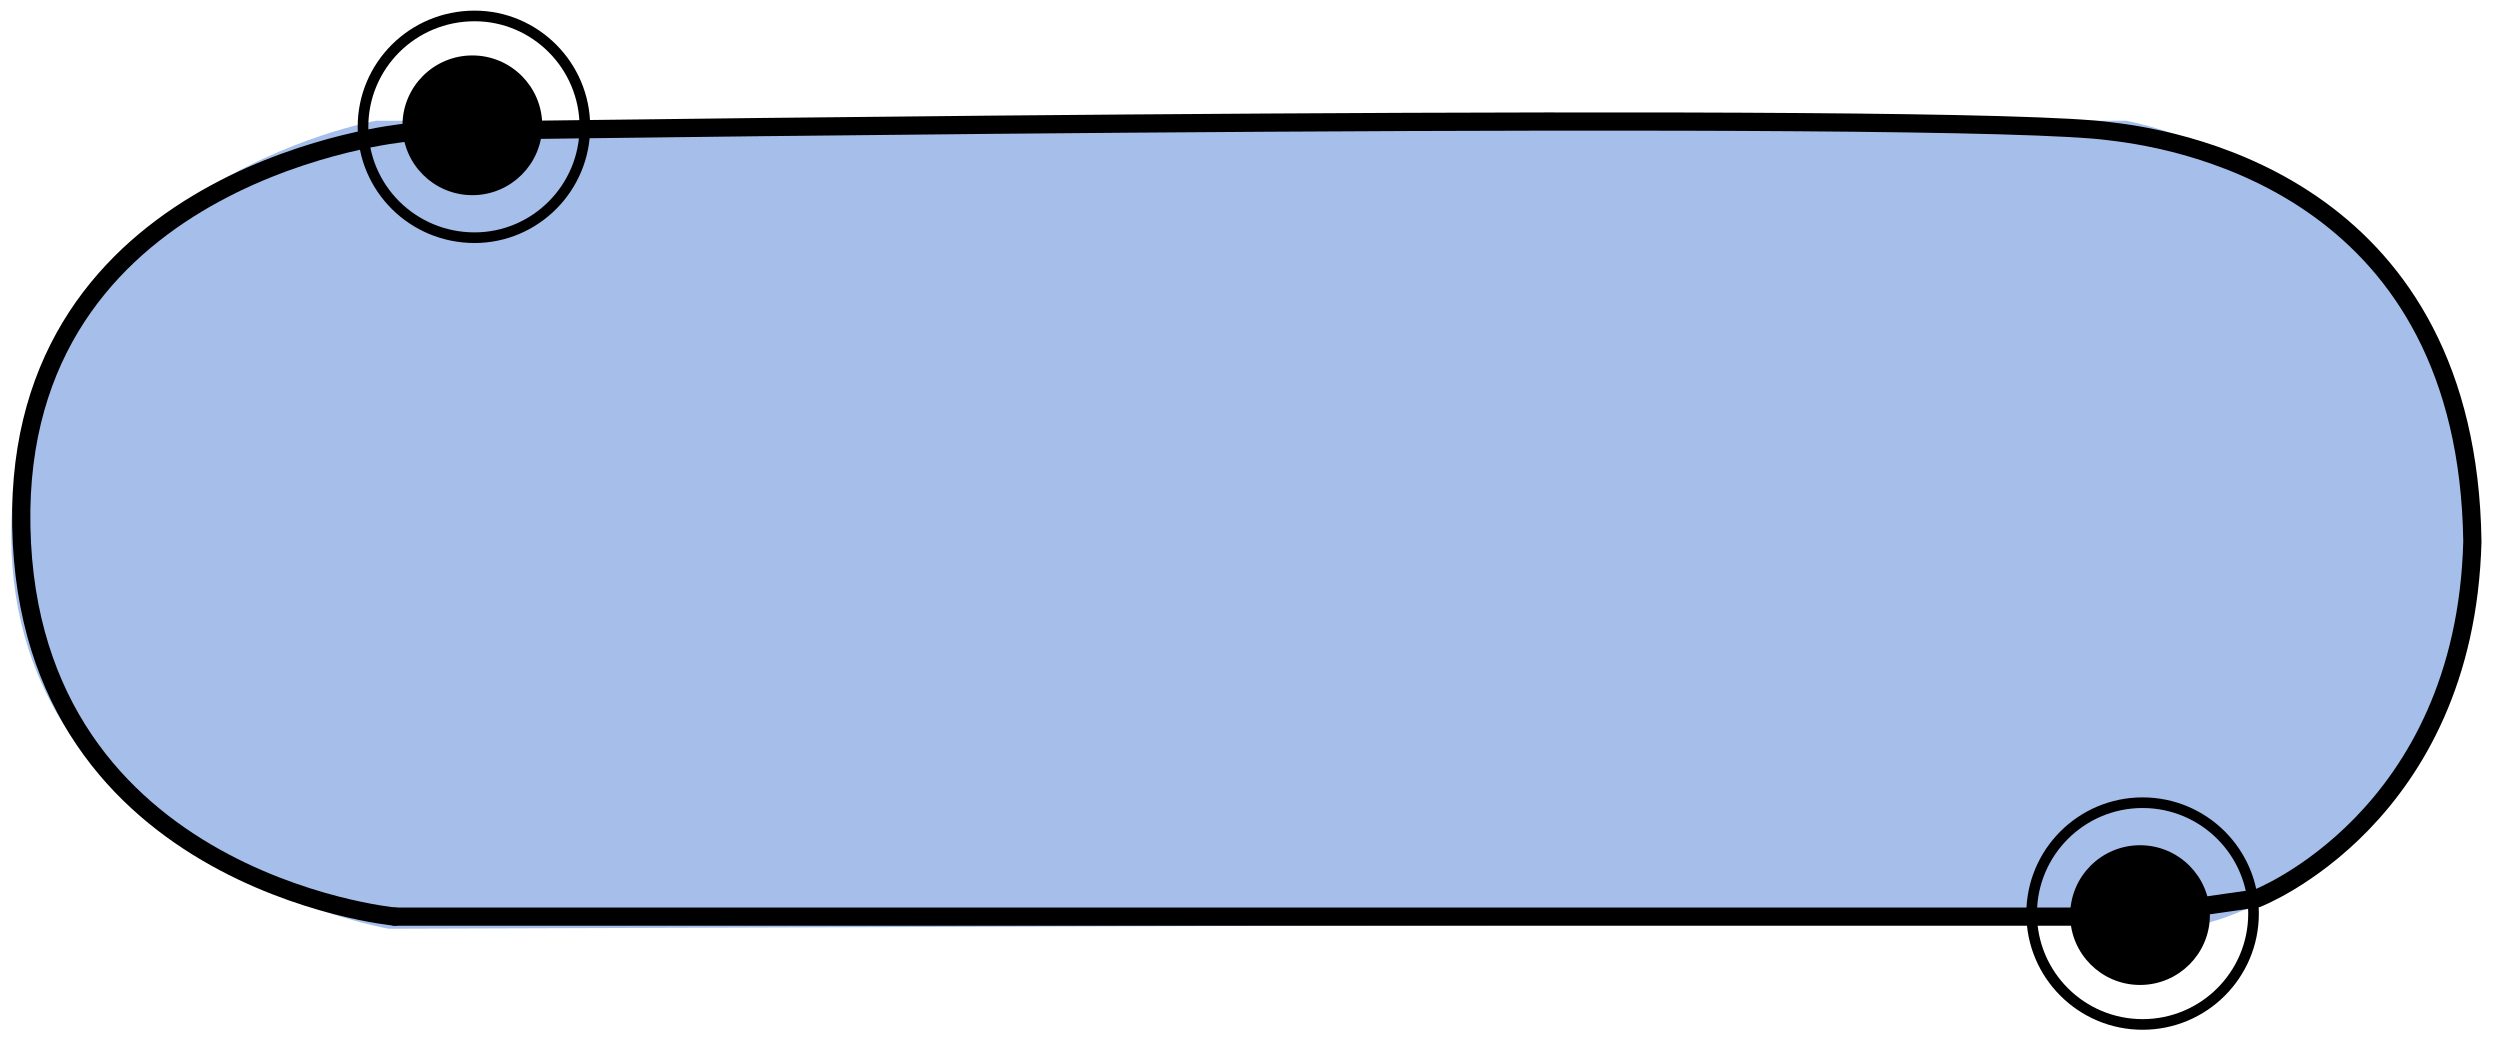 <svg 
 xmlns="http://www.w3.org/2000/svg"
 xmlns:xlink="http://www.w3.org/1999/xlink"
 width="823px" height="345.5px">
<path fill-rule="evenodd"  fill="rgb(165, 191, 234)"
 d="M123.787,39.749 L699.964,39.749 C699.964,39.749 813.872,60.592 813.999,171.749 C814.127,282.906 726.973,303.749 726.973,303.749 L127.999,305.749 C127.999,305.749 0.446,283.453 3.750,171.749 C7.41,60.478 123.787,39.749 123.787,39.749 Z"/>
<path fill-rule="evenodd"  stroke="rgb(0, 0, 0)" stroke-width="6px" stroke-linecap="round" stroke-linejoin="bevel" fill="none"
 d="M132.999,43.749 C132.999,43.749 8.803,55.75 7.0,167.749 C5.44,289.940 130.0,301.750 130.0,301.750 "/>
<path fill-rule="evenodd"  stroke="rgb(0, 0, 0)" stroke-width="6px" stroke-linecap="square" stroke-linejoin="round" fill="none"
 d="M129.999,301.749 L691.999,301.749 L129.999,301.749 Z"/>
<path fill-rule="evenodd"  stroke="rgb(0, 0, 0)" stroke-width="3px" stroke-linecap="round" stroke-linejoin="bevel" fill="rgb(0, 0, 0)"
 d="M155.499,19.749 C167.373,19.749 176.999,29.375 176.999,41.249 C176.999,53.123 167.373,62.749 155.499,62.749 C143.625,62.749 133.999,53.123 133.999,41.249 C133.999,29.375 143.625,19.749 155.499,19.749 Z"/>
<path fill-rule="evenodd"  stroke="rgb(0, 0, 0)" stroke-width="3px" stroke-linecap="round" stroke-linejoin="bevel" fill="rgb(0, 0, 0)"
 d="M704.499,279.749 C716.373,279.749 725.999,289.375 725.999,301.249 C725.999,313.124 716.373,322.749 704.499,322.749 C692.625,322.749 682.999,313.124 682.999,301.249 C682.999,289.375 692.625,279.749 704.499,279.749 Z"/>
<path fill-rule="evenodd"  stroke="rgb(0, 0, 0)" stroke-width="6px" stroke-linecap="round" stroke-linejoin="round" fill="none"
 d="M175.999,42.749 C175.999,42.749 644.807,36.249 694.836,43.249 C720.851,46.249 812.261,63.646 813.906,178.249 C811.52,269.357 742.999,295.749 742.999,295.749 L721.999,298.749 "/>
<path fill-rule="evenodd"  stroke="rgb(0, 0, 0)" stroke-width="3.5px" stroke-linecap="round" stroke-linejoin="bevel" fill="none"
 d="M705.342,264.249 C685.172,264.249 668.821,280.591 668.821,300.749 C668.821,320.908 685.172,337.249 705.342,337.249 C725.513,337.249 741.864,320.908 741.864,300.749 C741.864,280.591 725.513,264.249 705.342,264.249 Z"/>
<path fill-rule="evenodd"  stroke="rgb(0, 0, 0)" stroke-width="3.5px" stroke-linecap="round" stroke-linejoin="bevel" fill="none"
 d="M156.23,5.249 C135.853,5.249 119.502,21.591 119.502,41.749 C119.502,61.908 135.853,78.249 156.23,78.249 C176.193,78.249 192.544,61.908 192.544,41.749 C192.544,21.591 176.193,5.249 156.23,5.249 Z"/>
</svg>
